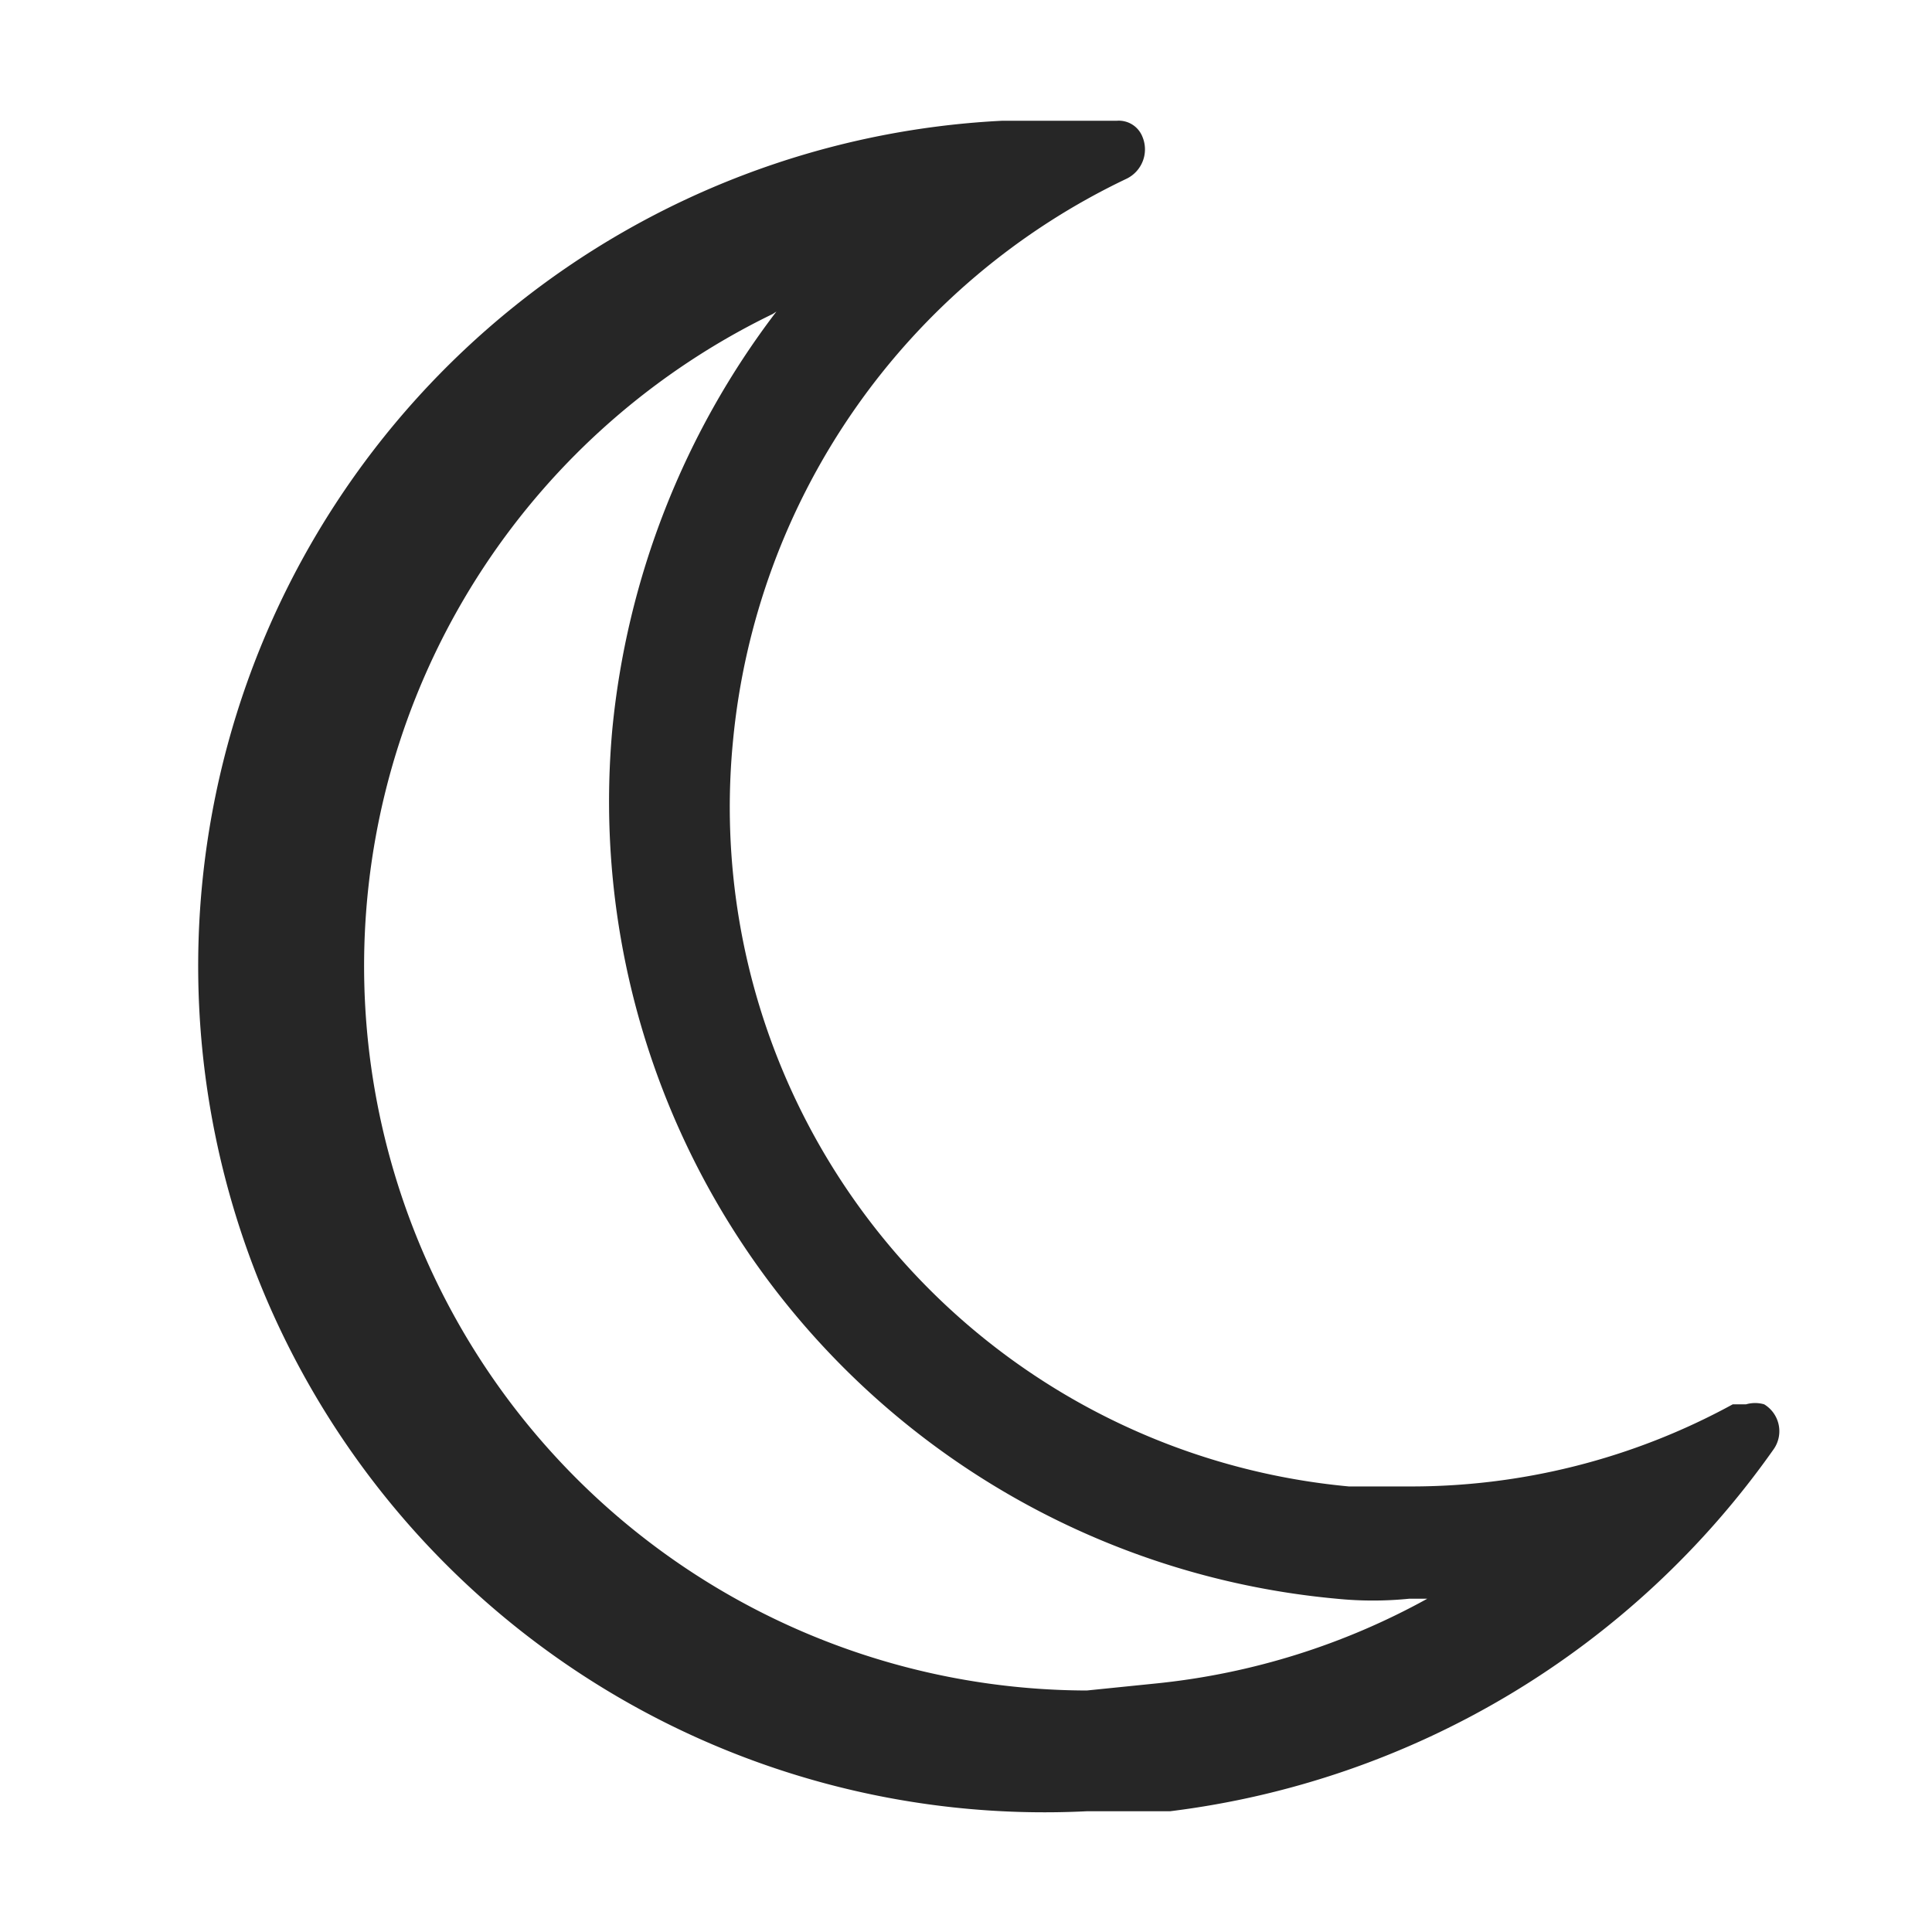 <svg id="图层_1" data-name="图层 1" xmlns="http://www.w3.org/2000/svg" viewBox="0 0 16 16"><defs><style>.cls-1{fill:#262626;}</style></defs><g id="w"><path class="cls-1" d="M6.43,2.58A6.78,6.78,0,0,0,5.07,6.05a6.63,6.63,0,0,0,6,7.19,3,3,0,0,0,.6,0h.15a5.87,5.87,0,0,1-2.23.7L9,14A6,6,0,0,1,6.4,2.6M9.25,1H9c-.23,0-.47,0-.7,0A7,7,0,0,0,9,15h.69a7.19,7.19,0,0,0,5-3,.26.26,0,0,0-.08-.37h0a.27.27,0,0,0-.15,0h-.11a5.55,5.55,0,0,1-2.7.68h-.48A5.65,5.65,0,0,1,6.07,6.14,5.76,5.76,0,0,1,9.33,1.48a.27.27,0,0,0,.13-.35A.21.21,0,0,0,9.25,1Z"/></g></svg>